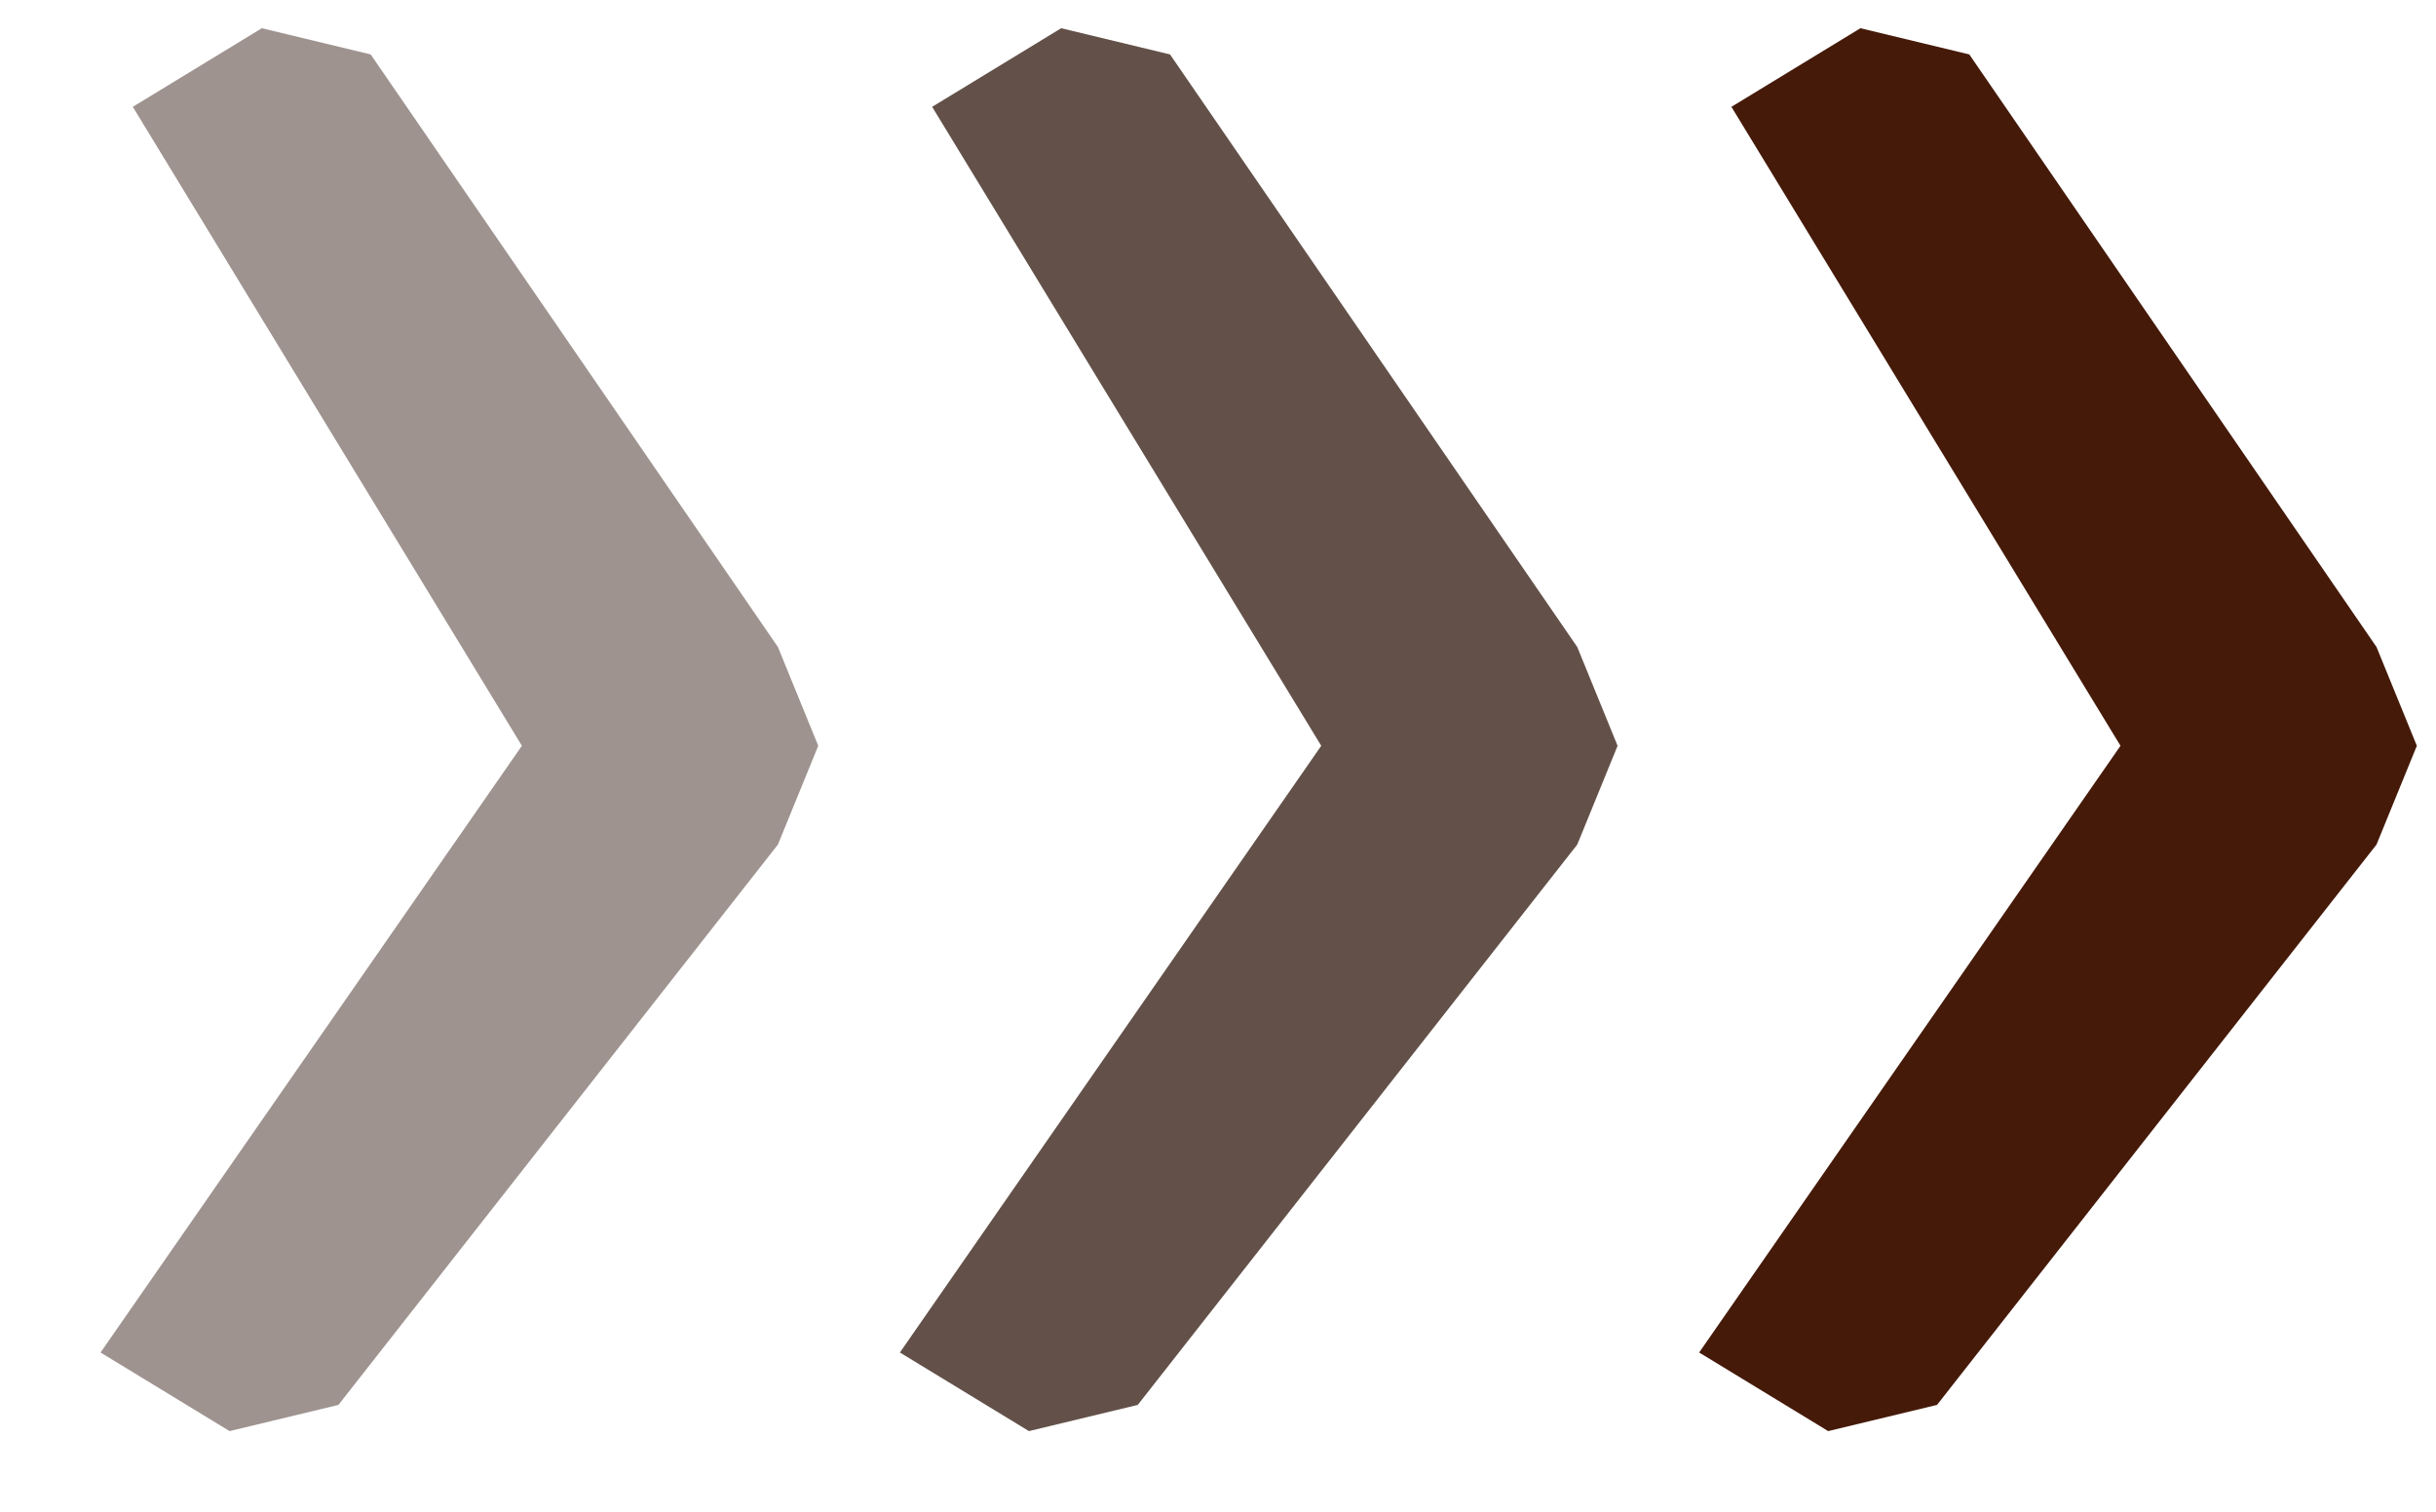 <svg width="29" height="18" viewBox="0 0 29 18" fill="none" xmlns="http://www.w3.org/2000/svg">
<path d="M2.733 17.04L1.197 16.104L6.213 8.88L1.581 1.272L3.117 0.336L4.413 0.648L9.261 7.704L9.741 8.88L9.261 10.056L4.029 16.728L2.733 17.04Z" fill="#9E938F"/>
<path d="M12.249 17.04L10.713 16.104L15.729 8.88L11.097 1.272L12.633 0.336L13.929 0.648L18.777 7.704L19.257 8.88L18.777 10.056L13.545 16.728L12.249 17.04Z" fill="#635149"/>
<path d="M21.764 17.04L20.228 16.104L25.244 8.88L20.612 1.272L22.148 0.336L23.444 0.648L28.292 7.704L28.772 8.88L28.292 10.056L23.06 16.728L21.764 17.04Z" fill="#451A09"/>
</svg>
